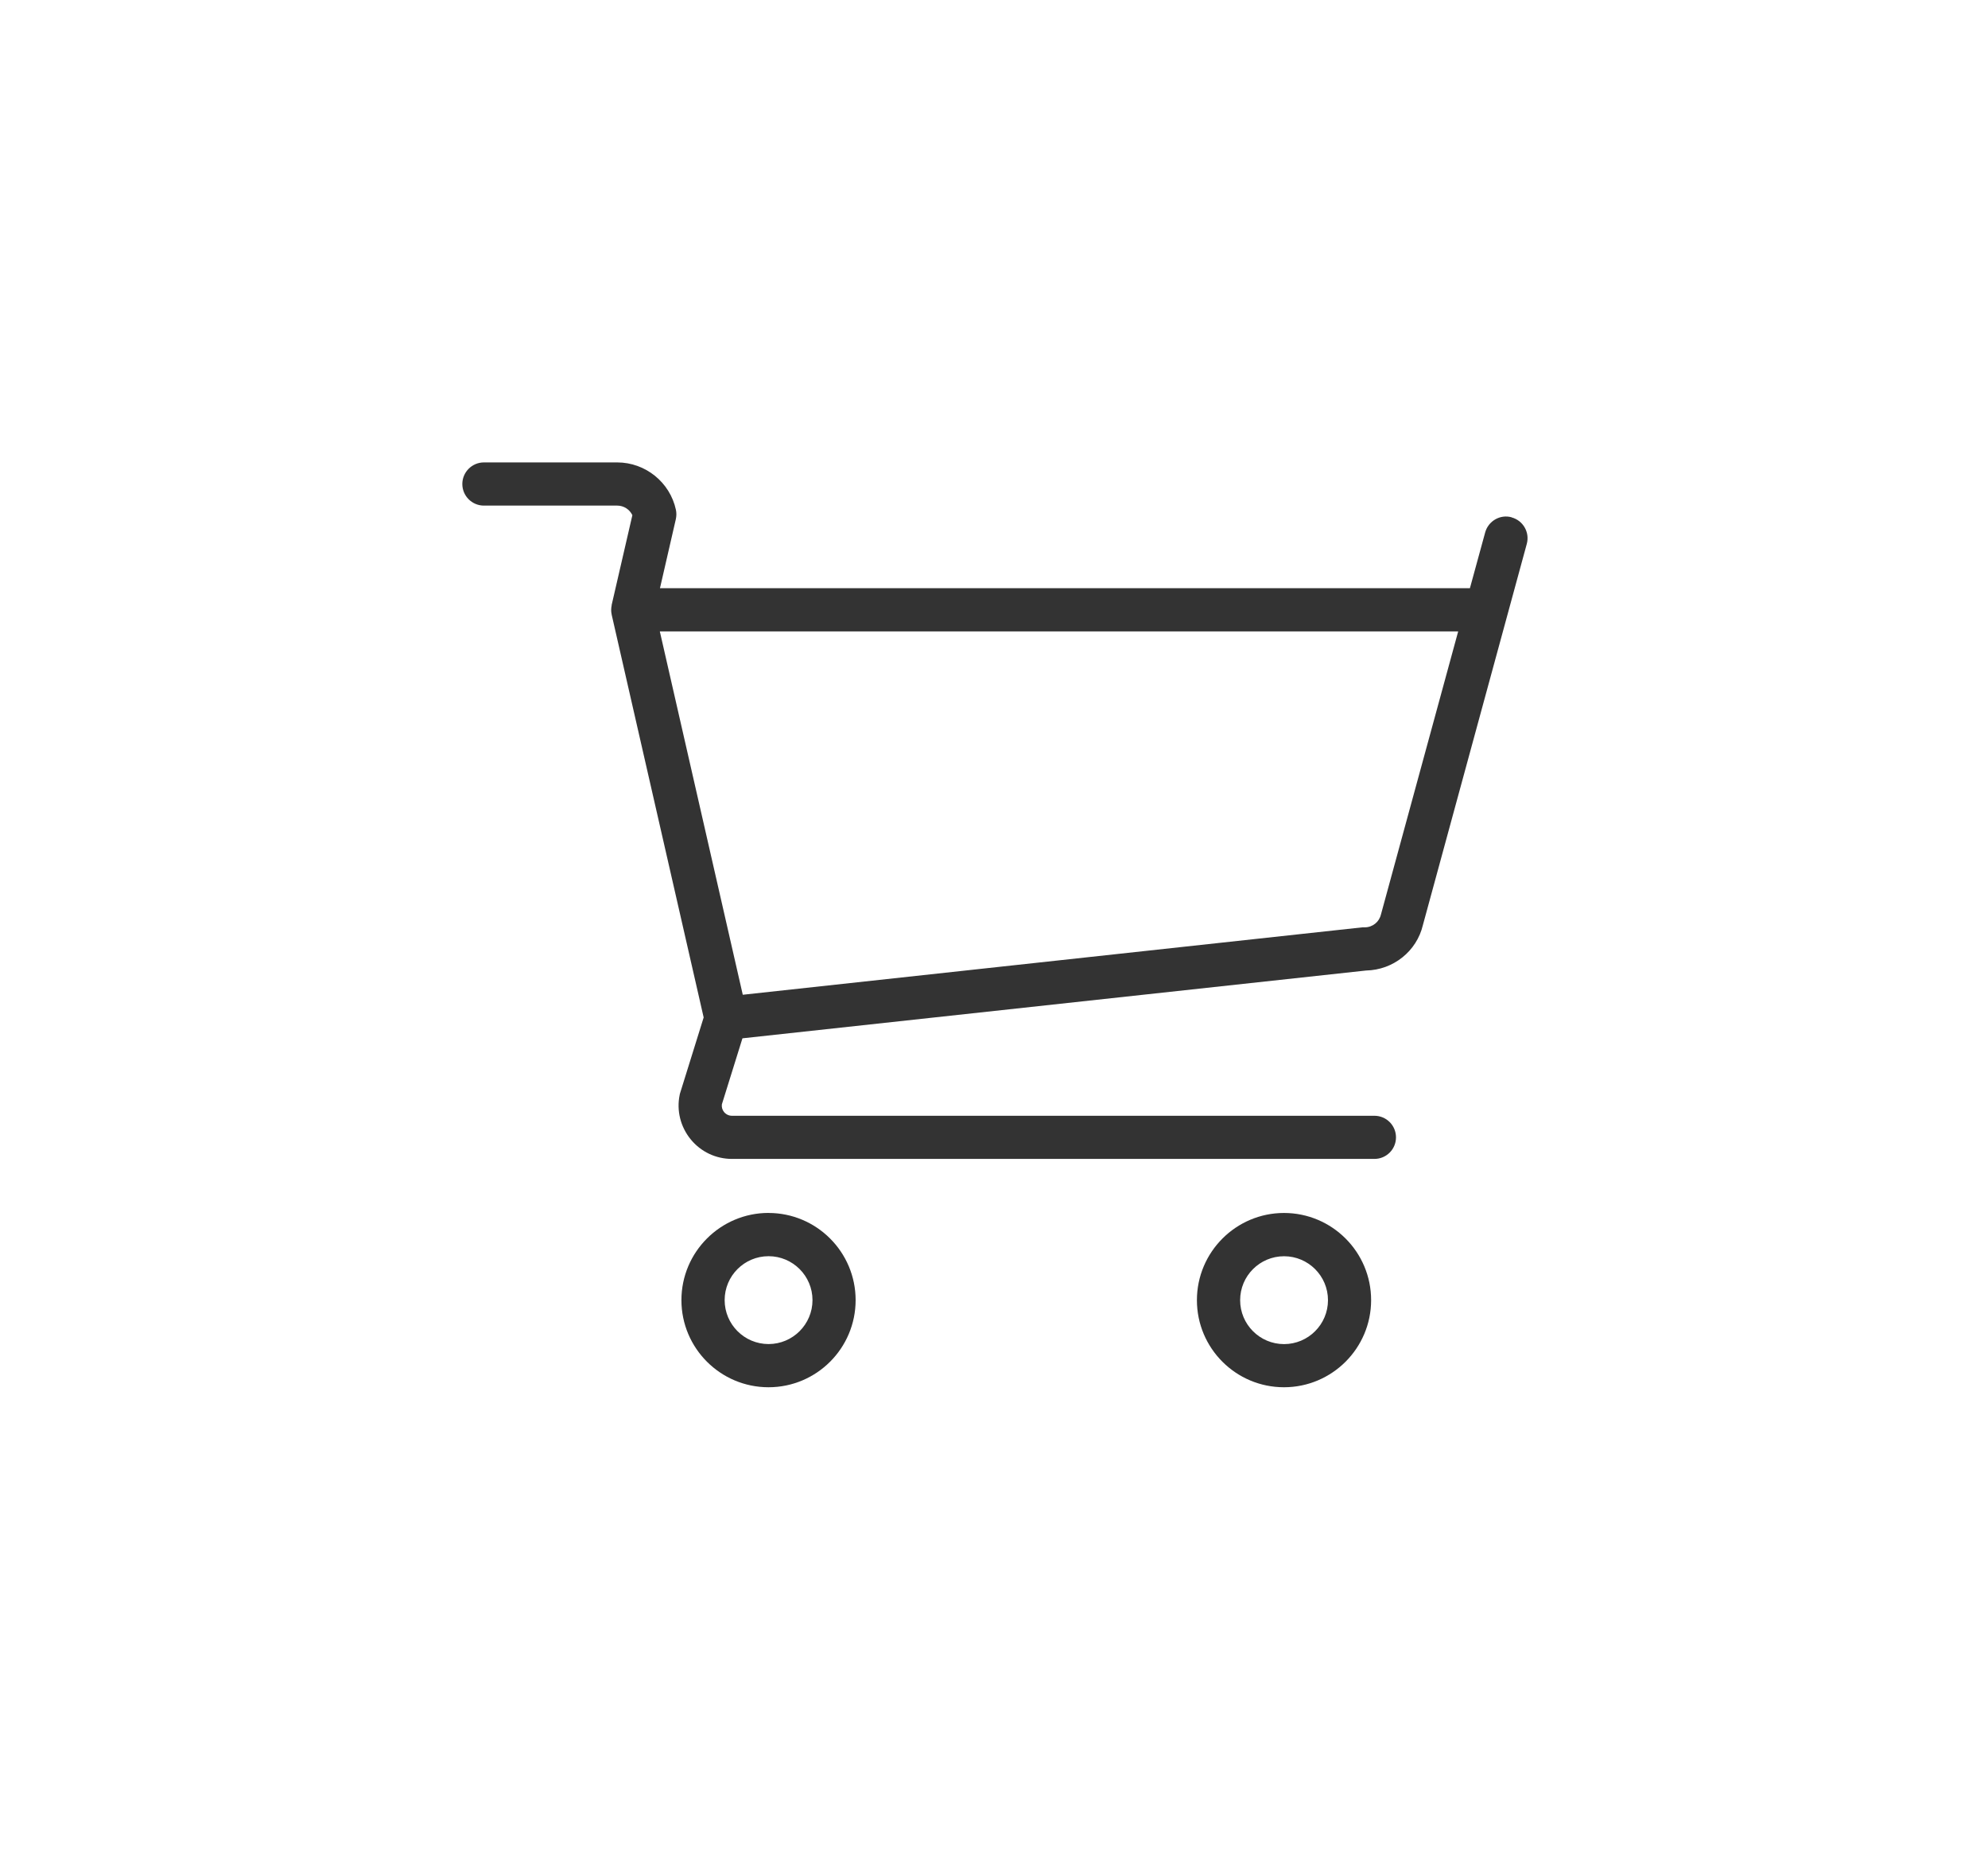 <svg xmlns="http://www.w3.org/2000/svg" xmlns:xlink="http://www.w3.org/1999/xlink" width="43" height="40" viewBox="0 0 43 40"><svg width="43" height="40" viewBox="-10 -10 43 40" id="cart" y="0"><title>Fill 1 Copy 2</title><path d="M22.697 1.187c-.248-.07-.505.08-.573.327l-.33 1.206H4.275l.343-1.492c.015-.067.016-.136.002-.203C4.492.43 3.96 0 3.35 0H.467C.21 0 0 .21 0 .467c0 .258.21.467.467.467h2.885c.14 0 .267.083.326.207L3.23 3.083v.01c-.013.063-.015.13 0 .194v.004l1.99 8.712-.507 1.628c-.005.015-.01.03-.012.047-.07.34.018.69.238.96s.545.424.893.424h13.896c.258 0 .467-.208.467-.466 0-.26-.21-.467-.467-.467H5.83c-.065 0-.127-.03-.17-.082-.037-.046-.054-.106-.046-.165l.445-1.428 13.488-1.466c.593-.012 1.097-.42 1.23-.983l2.247-8.243c.068-.25-.08-.506-.328-.573zM19.87 9.774c-.037.164-.182.28-.35.28h-.05L6.066 11.512 4.272 3.655H21.54l-1.67 6.12zM6.624 16.23c-1.04 0-1.885.846-1.885 1.886S5.584 20 6.623 20c1.04 0 1.884-.845 1.884-1.884 0-1.04-.845-1.885-1.884-1.885zm0 2.836c-.524 0-.95-.426-.95-.95 0-.525.426-.95.95-.95.523 0 .95.425.95.95 0 .524-.427.95-.95.95zm11.15-2.835c-1.04 0-1.885.846-1.885 1.886S16.733 20 17.772 20c1.04 0 1.885-.845 1.885-1.884 0-1.04-.845-1.885-1.885-1.885zm0 2.836c-.525 0-.95-.426-.95-.95 0-.525.425-.95.95-.95.523 0 .95.425.95.95 0 .524-.427.95-.95.95z" fill="#333" fill-rule="evenodd"/></svg>
</svg>